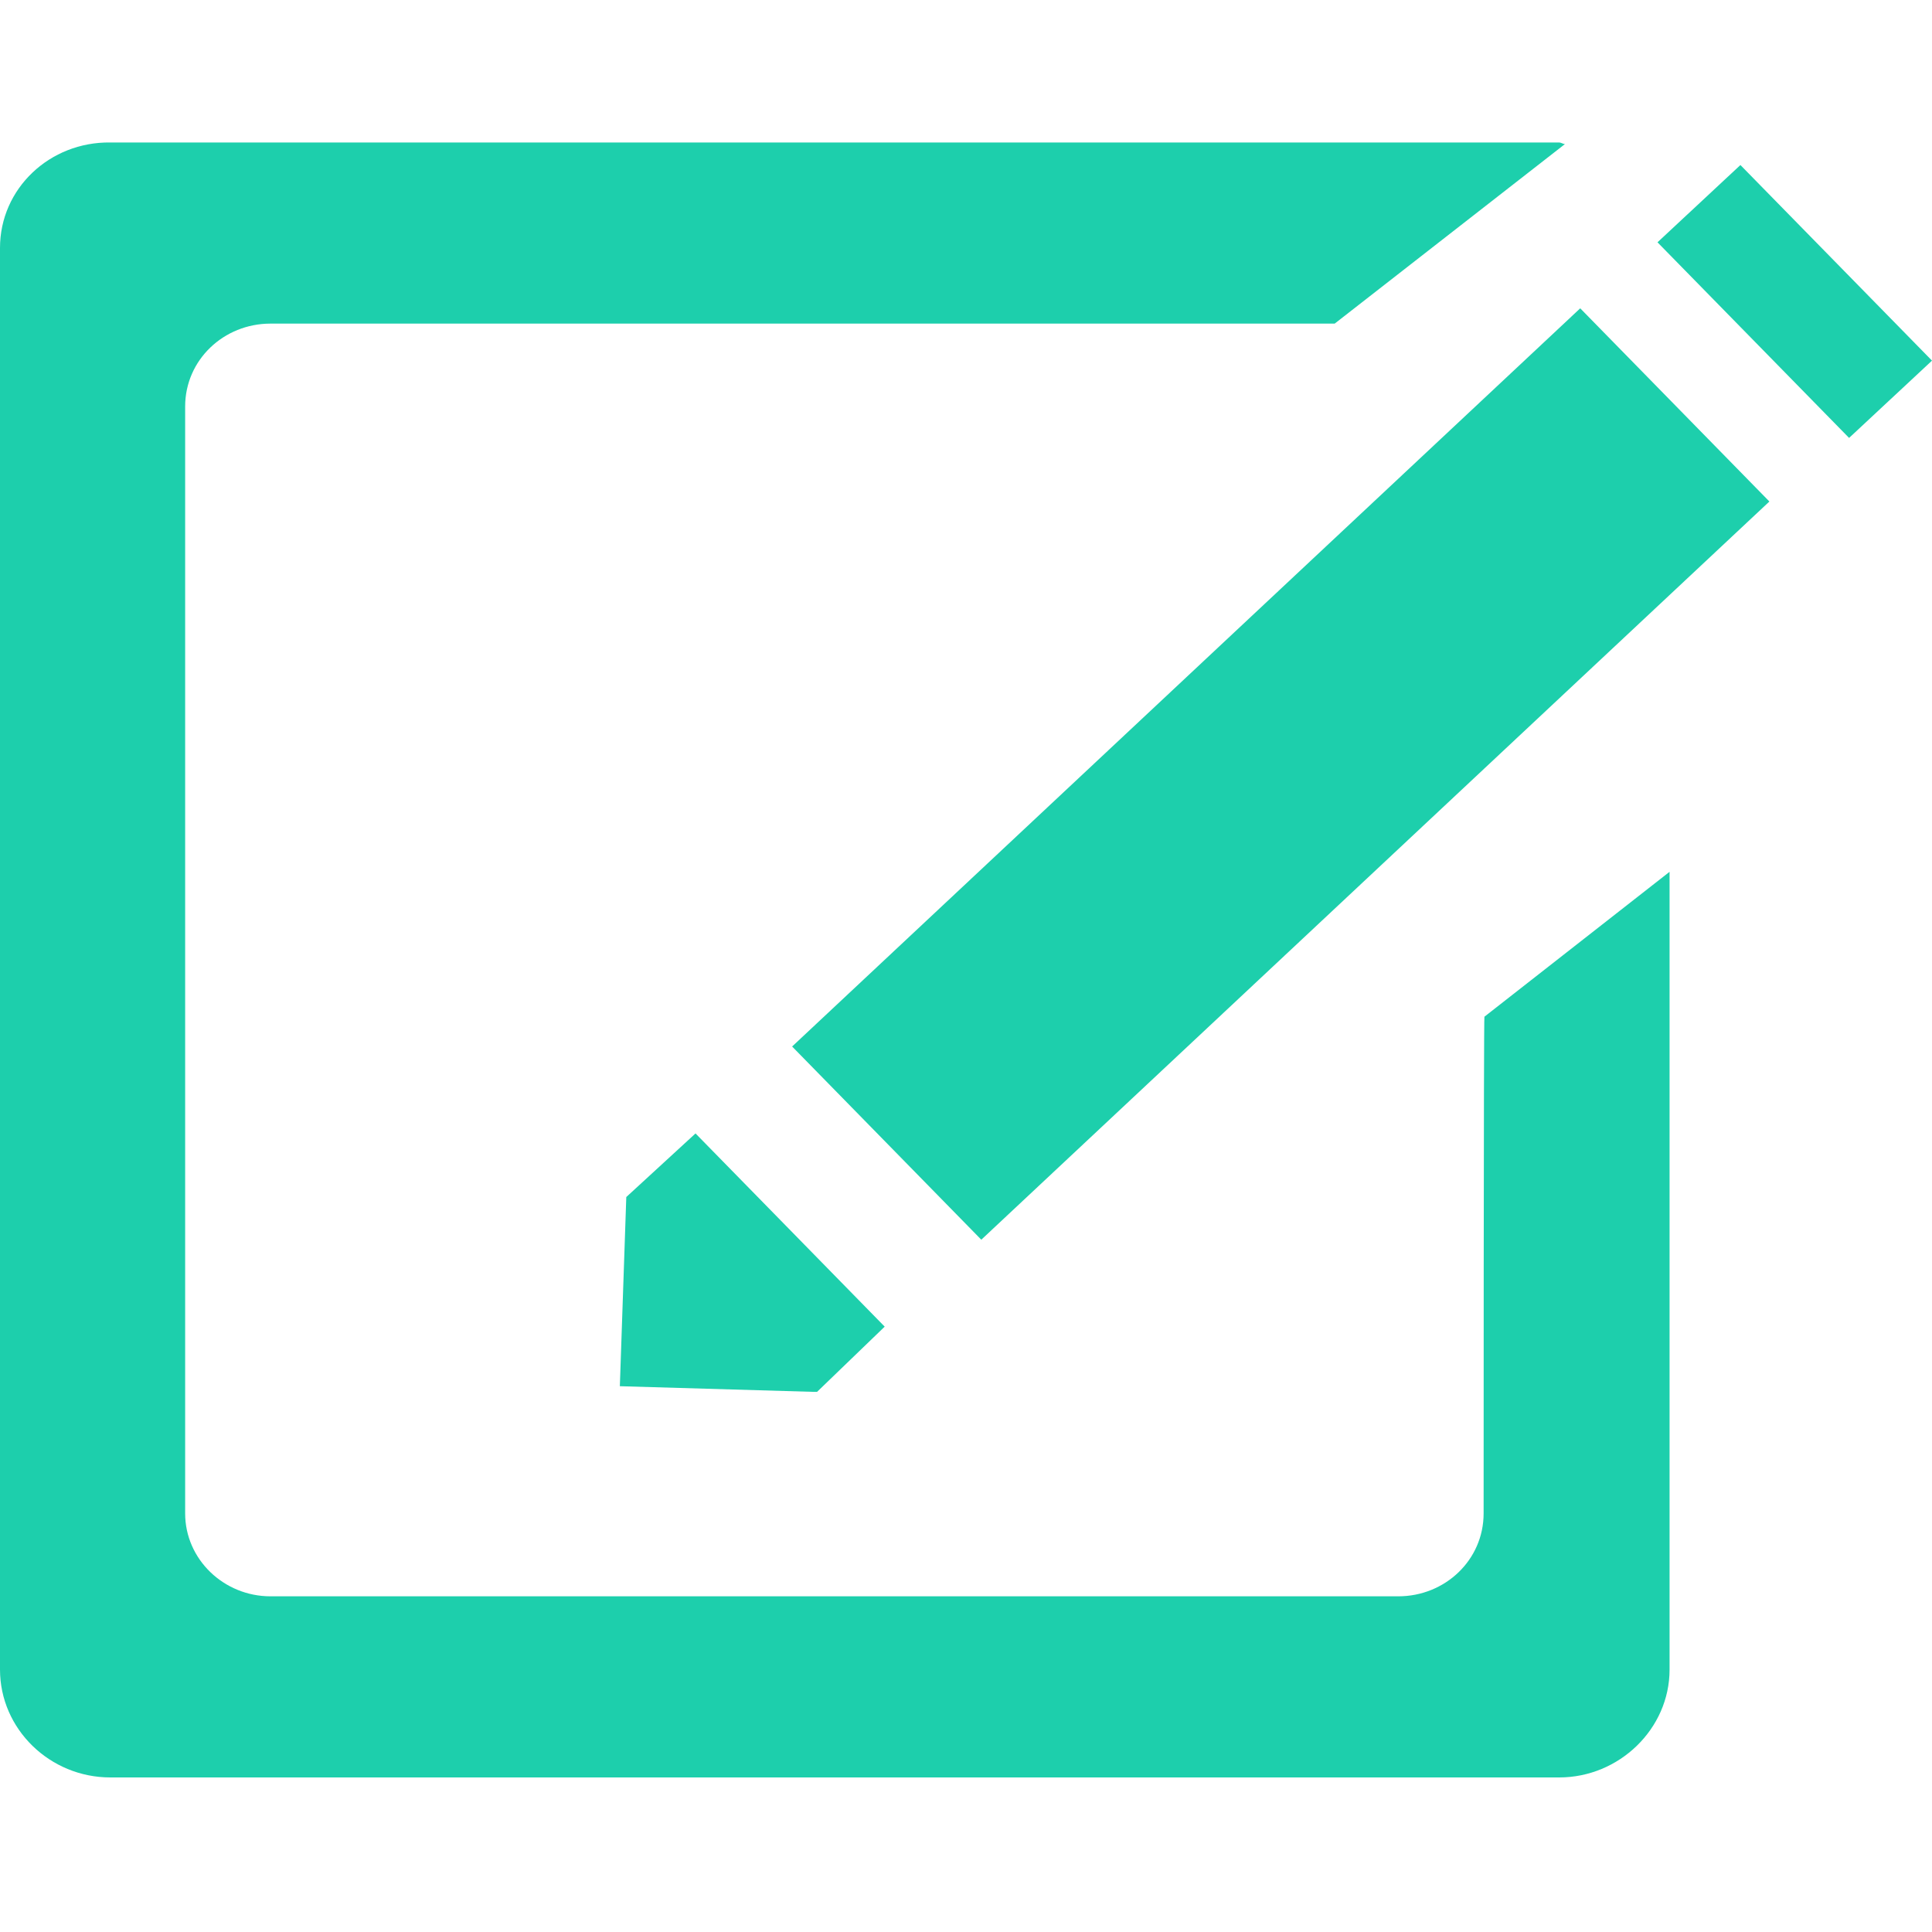 <?xml version="1.0" encoding="utf-8"?>
<!-- Generator: Adobe Illustrator 18.0.0, SVG Export Plug-In . SVG Version: 6.00 Build 0)  -->
<!DOCTYPE svg PUBLIC "-//W3C//DTD SVG 1.1//EN" "http://www.w3.org/Graphics/SVG/1.1/DTD/svg11.dtd">
<svg version="1.1" id="Layer_1" xmlns="http://www.w3.org/2000/svg" xmlns:xlink="http://www.w3.org/1999/xlink" x="0px" y="0px"
	 viewBox="0 0 240 240" enable-background="new 0 0 240 240" xml:space="preserve">
<g>
	<path fill="#1DCFAC" d="M184.3,188c0,5.8-4.8,10.3-10.6,10.3H33.6c-5.8,0-10.6-4.6-10.6-10.3V50.5c0-5.8,4.8-10.3,10.6-10.3h132.2
		l28.6-22.3c-0.2,0-0.5-0.2-0.7-0.2h-180C6.2,17.6,0,23.4,0,30.8v176.6c0,7.4,6.2,13.4,13.7,13.4h180c7.4,0,13.7-6,13.7-13.4v-99.1
		l-23,18C184.3,126.4,184.3,188,184.3,188z"/>
	<polygon fill="#1DCFAC" points="216.2,20.5 205.9,30.1 229.7,54.4 240,44.8 	"/>
	<polygon fill="#1DCFAC" points="98.4,130 121.9,154 219.8,62.3 196.3,38.3 	"/>
	<polygon fill="#1DCFAC" points="77,172.2 101,172.9 101.5,172.9 109.9,164.8 86.4,140.8 86.4,140.8 77.8,148.7 	"/>
</g>
</svg>
